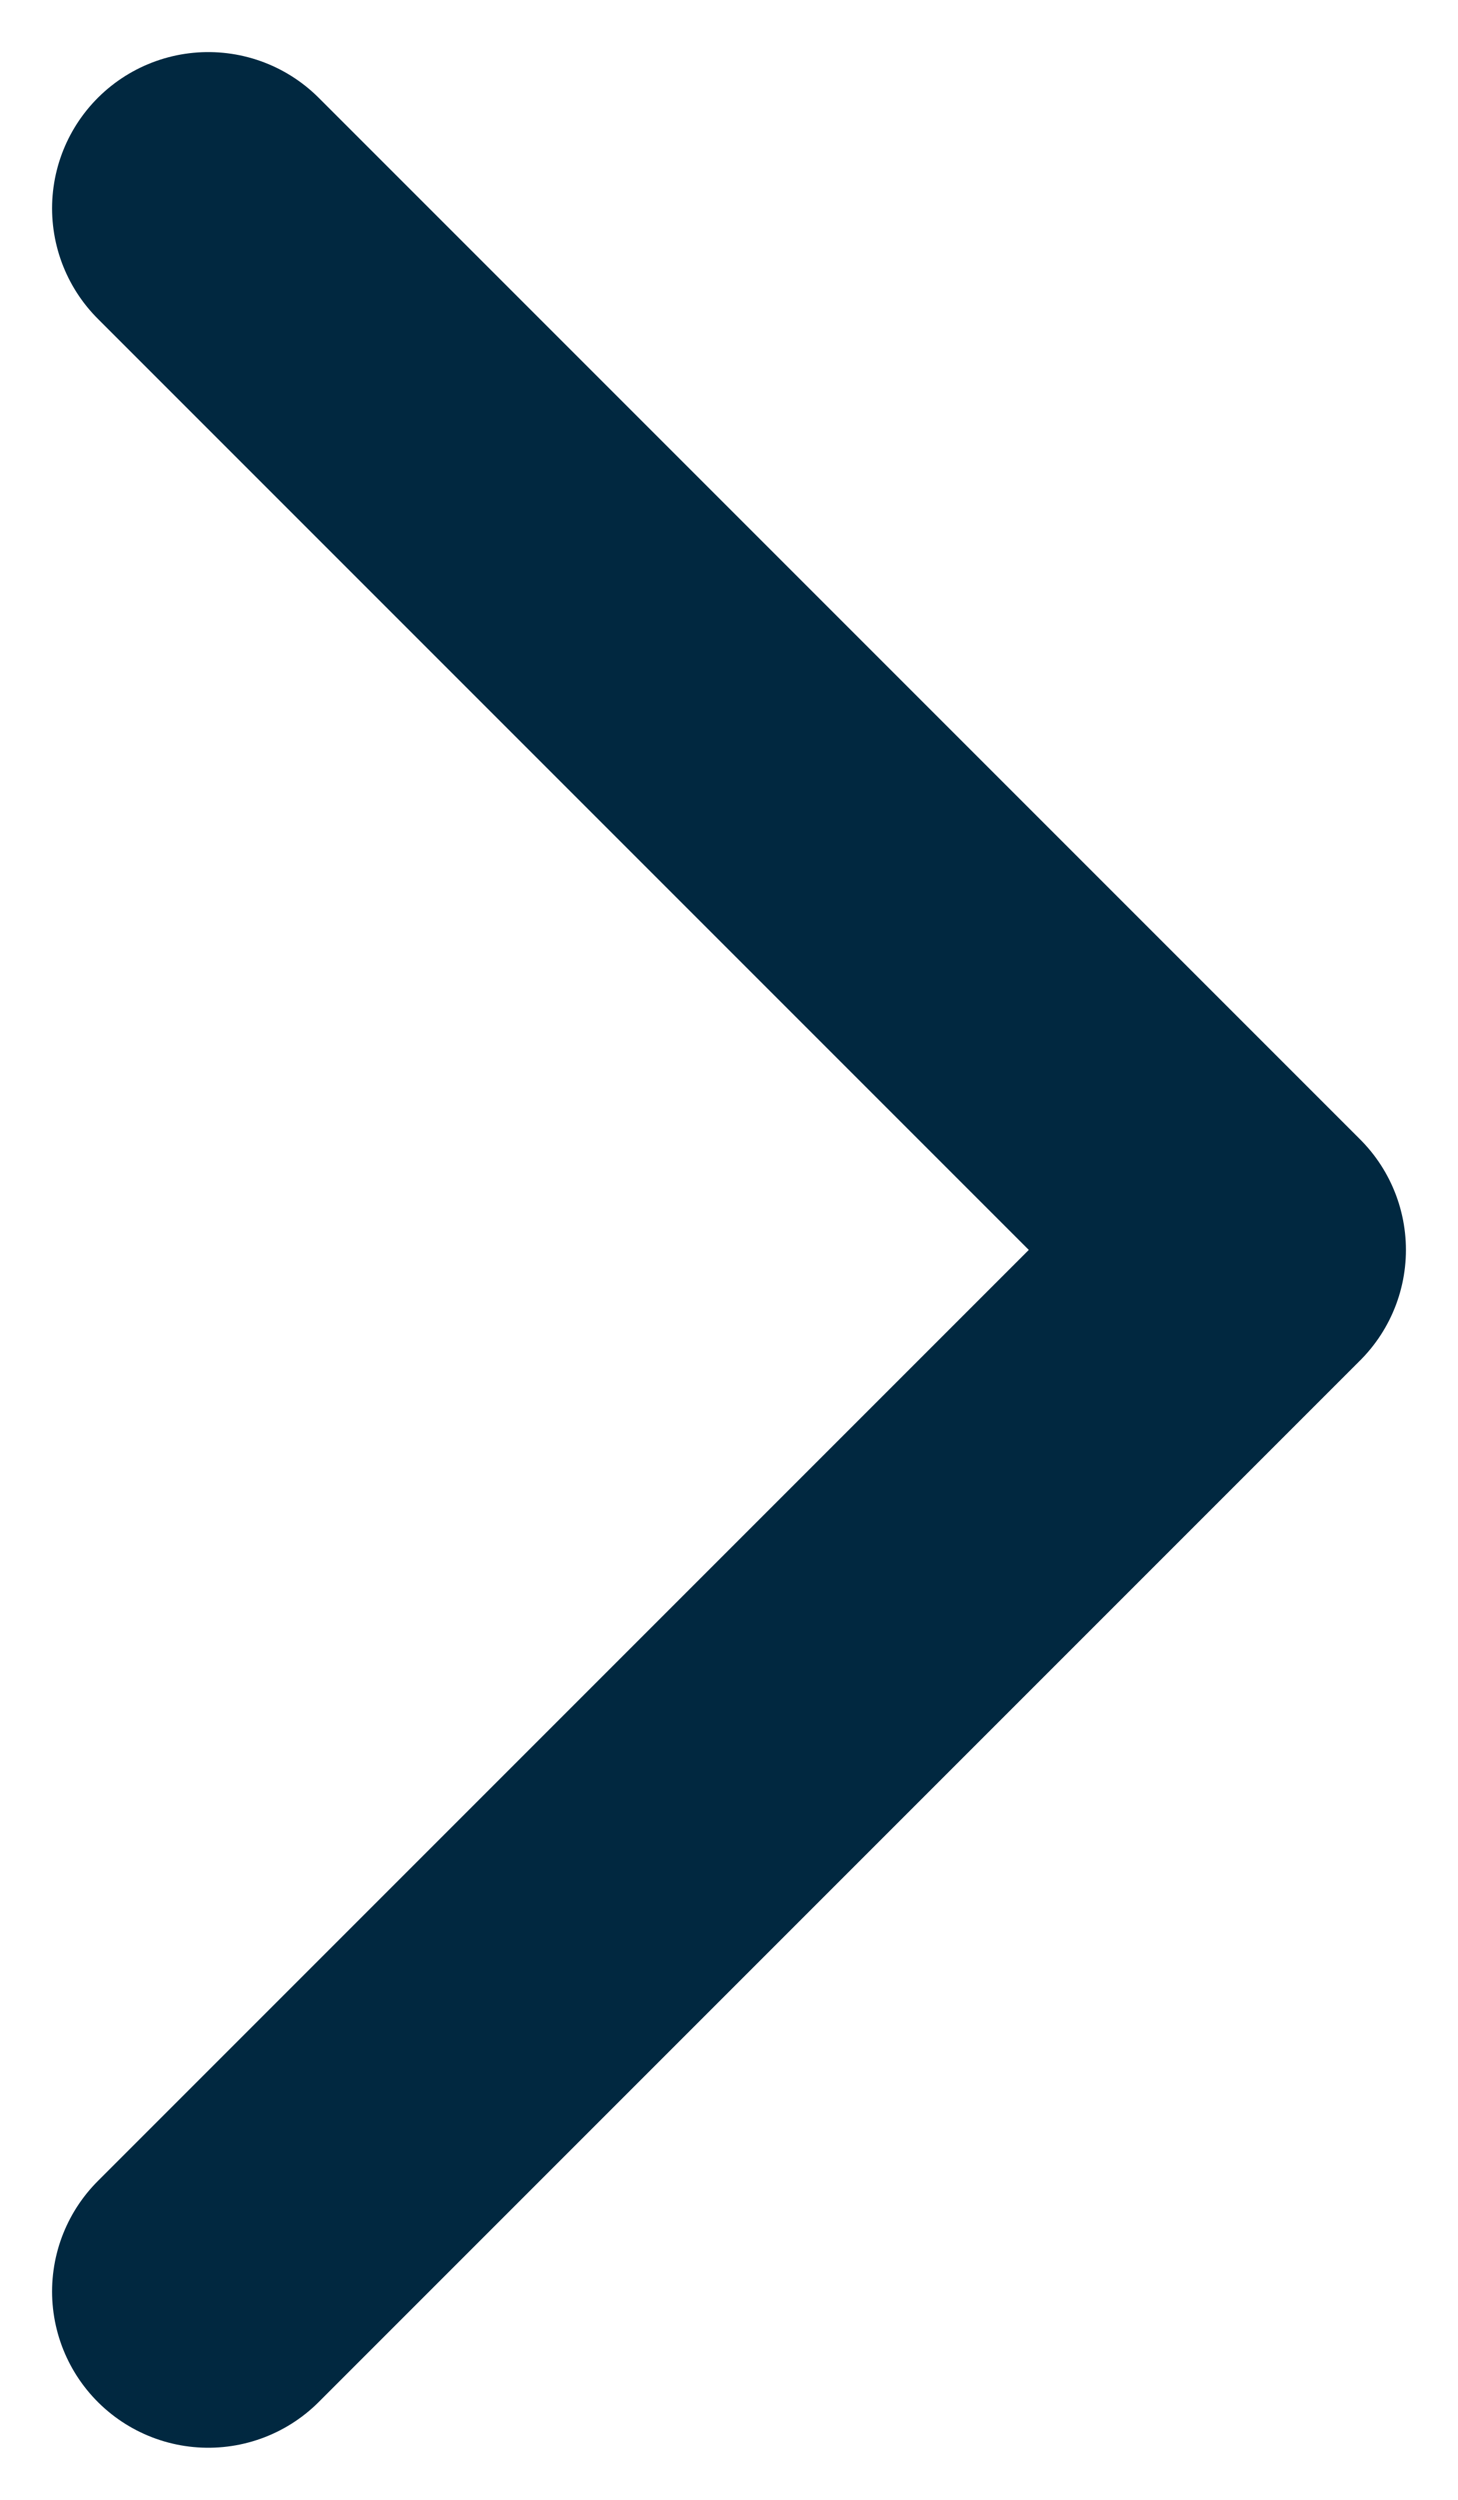 <svg width="14" height="24" viewBox="0 0 14 24" fill="none" xmlns="http://www.w3.org/2000/svg">
<path d="M2 2L12 12L2 22" stroke="#012840" stroke-width="3" stroke-linecap="round" stroke-linejoin="round"/>
</svg>
